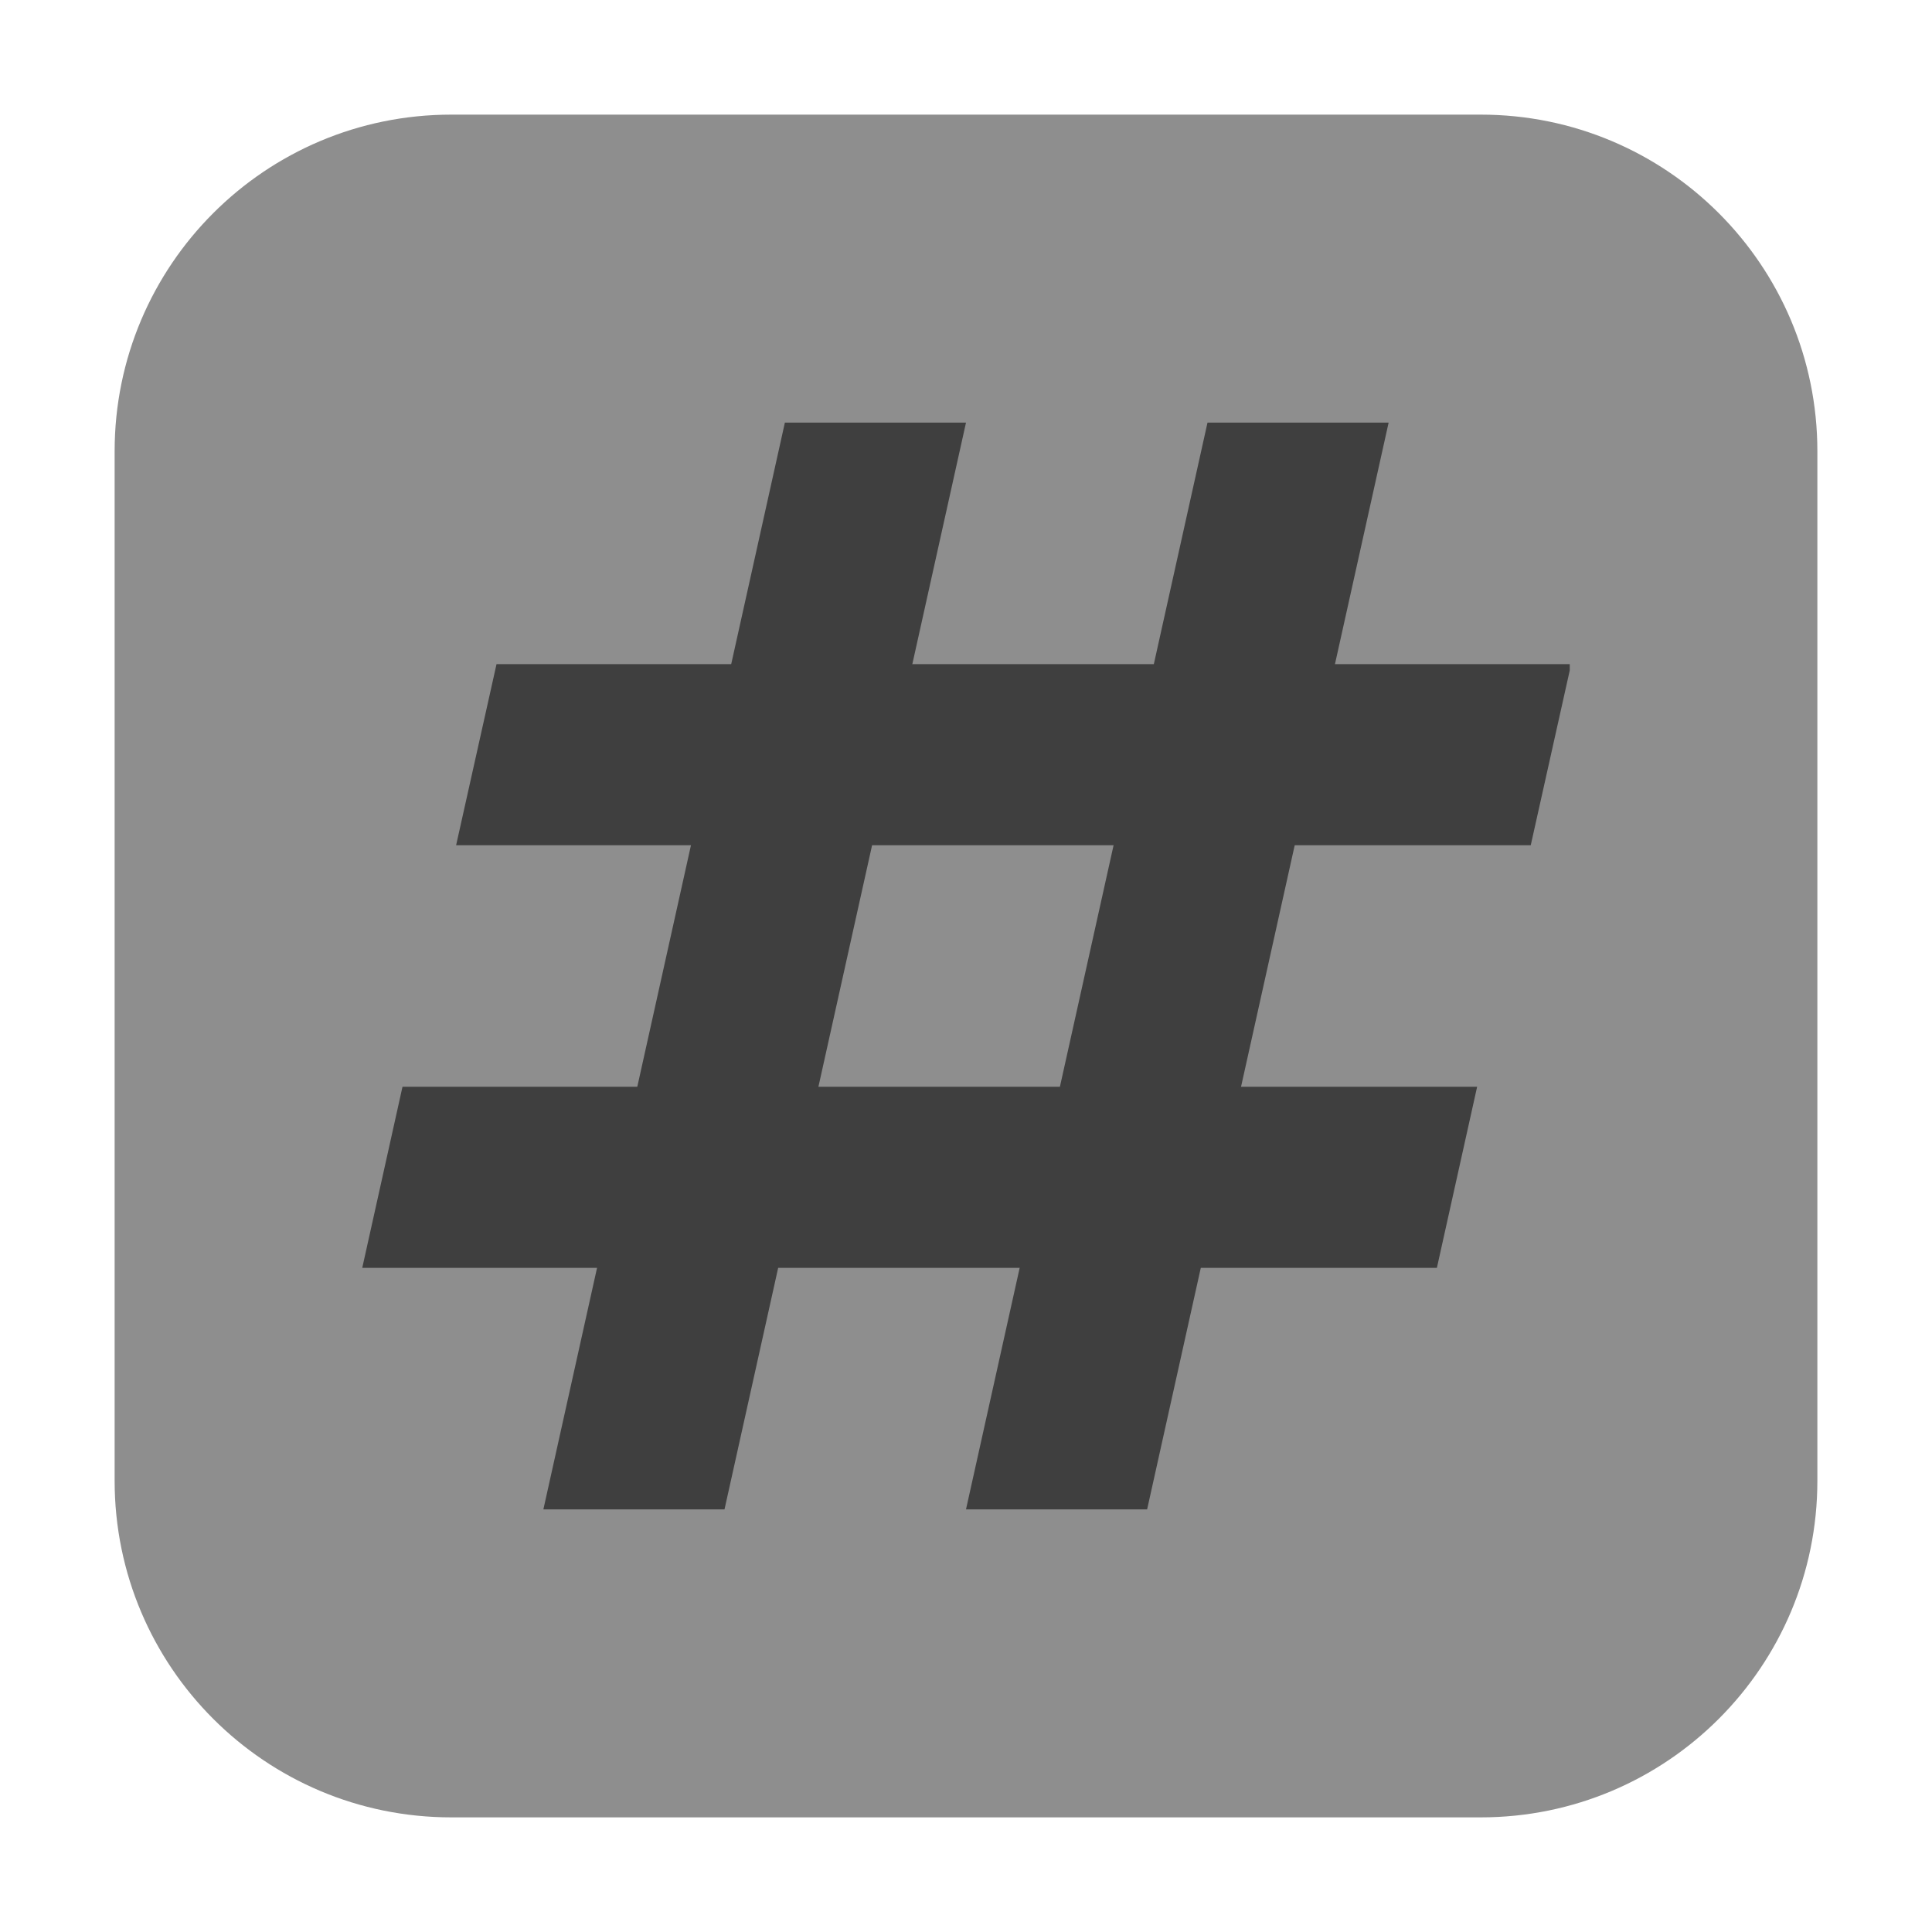 <svg height="48pt" viewBox="0 0 48 48" width="48pt" xmlns="http://www.w3.org/2000/svg"><path d="m11.211 2.848h25.578c4.621 0 8.363 3.742 8.363 8.363v25.578c0 4.621-3.742 8.363-8.363 8.363h-25.578c-4.621 0-8.363-3.742-8.363-8.363v-25.578c0-4.621 3.742-8.363 8.363-8.363zm0 0" fill="#8e8e8e" fill-rule="evenodd"/><g fill="#3f3f3f"><path d="m19.5 10.5h4.5l-6 27h-4.5zm0 0"/><path d="m30 10.5h4.5l-6 27h-4.5zm0 0"/><path d="m12.336 16.5-1.004 4.5h26.699l.969-4.344v-.156zm-2.336 10.5-1 4.5h26.699l1-4.5zm0 0"/></g></svg>